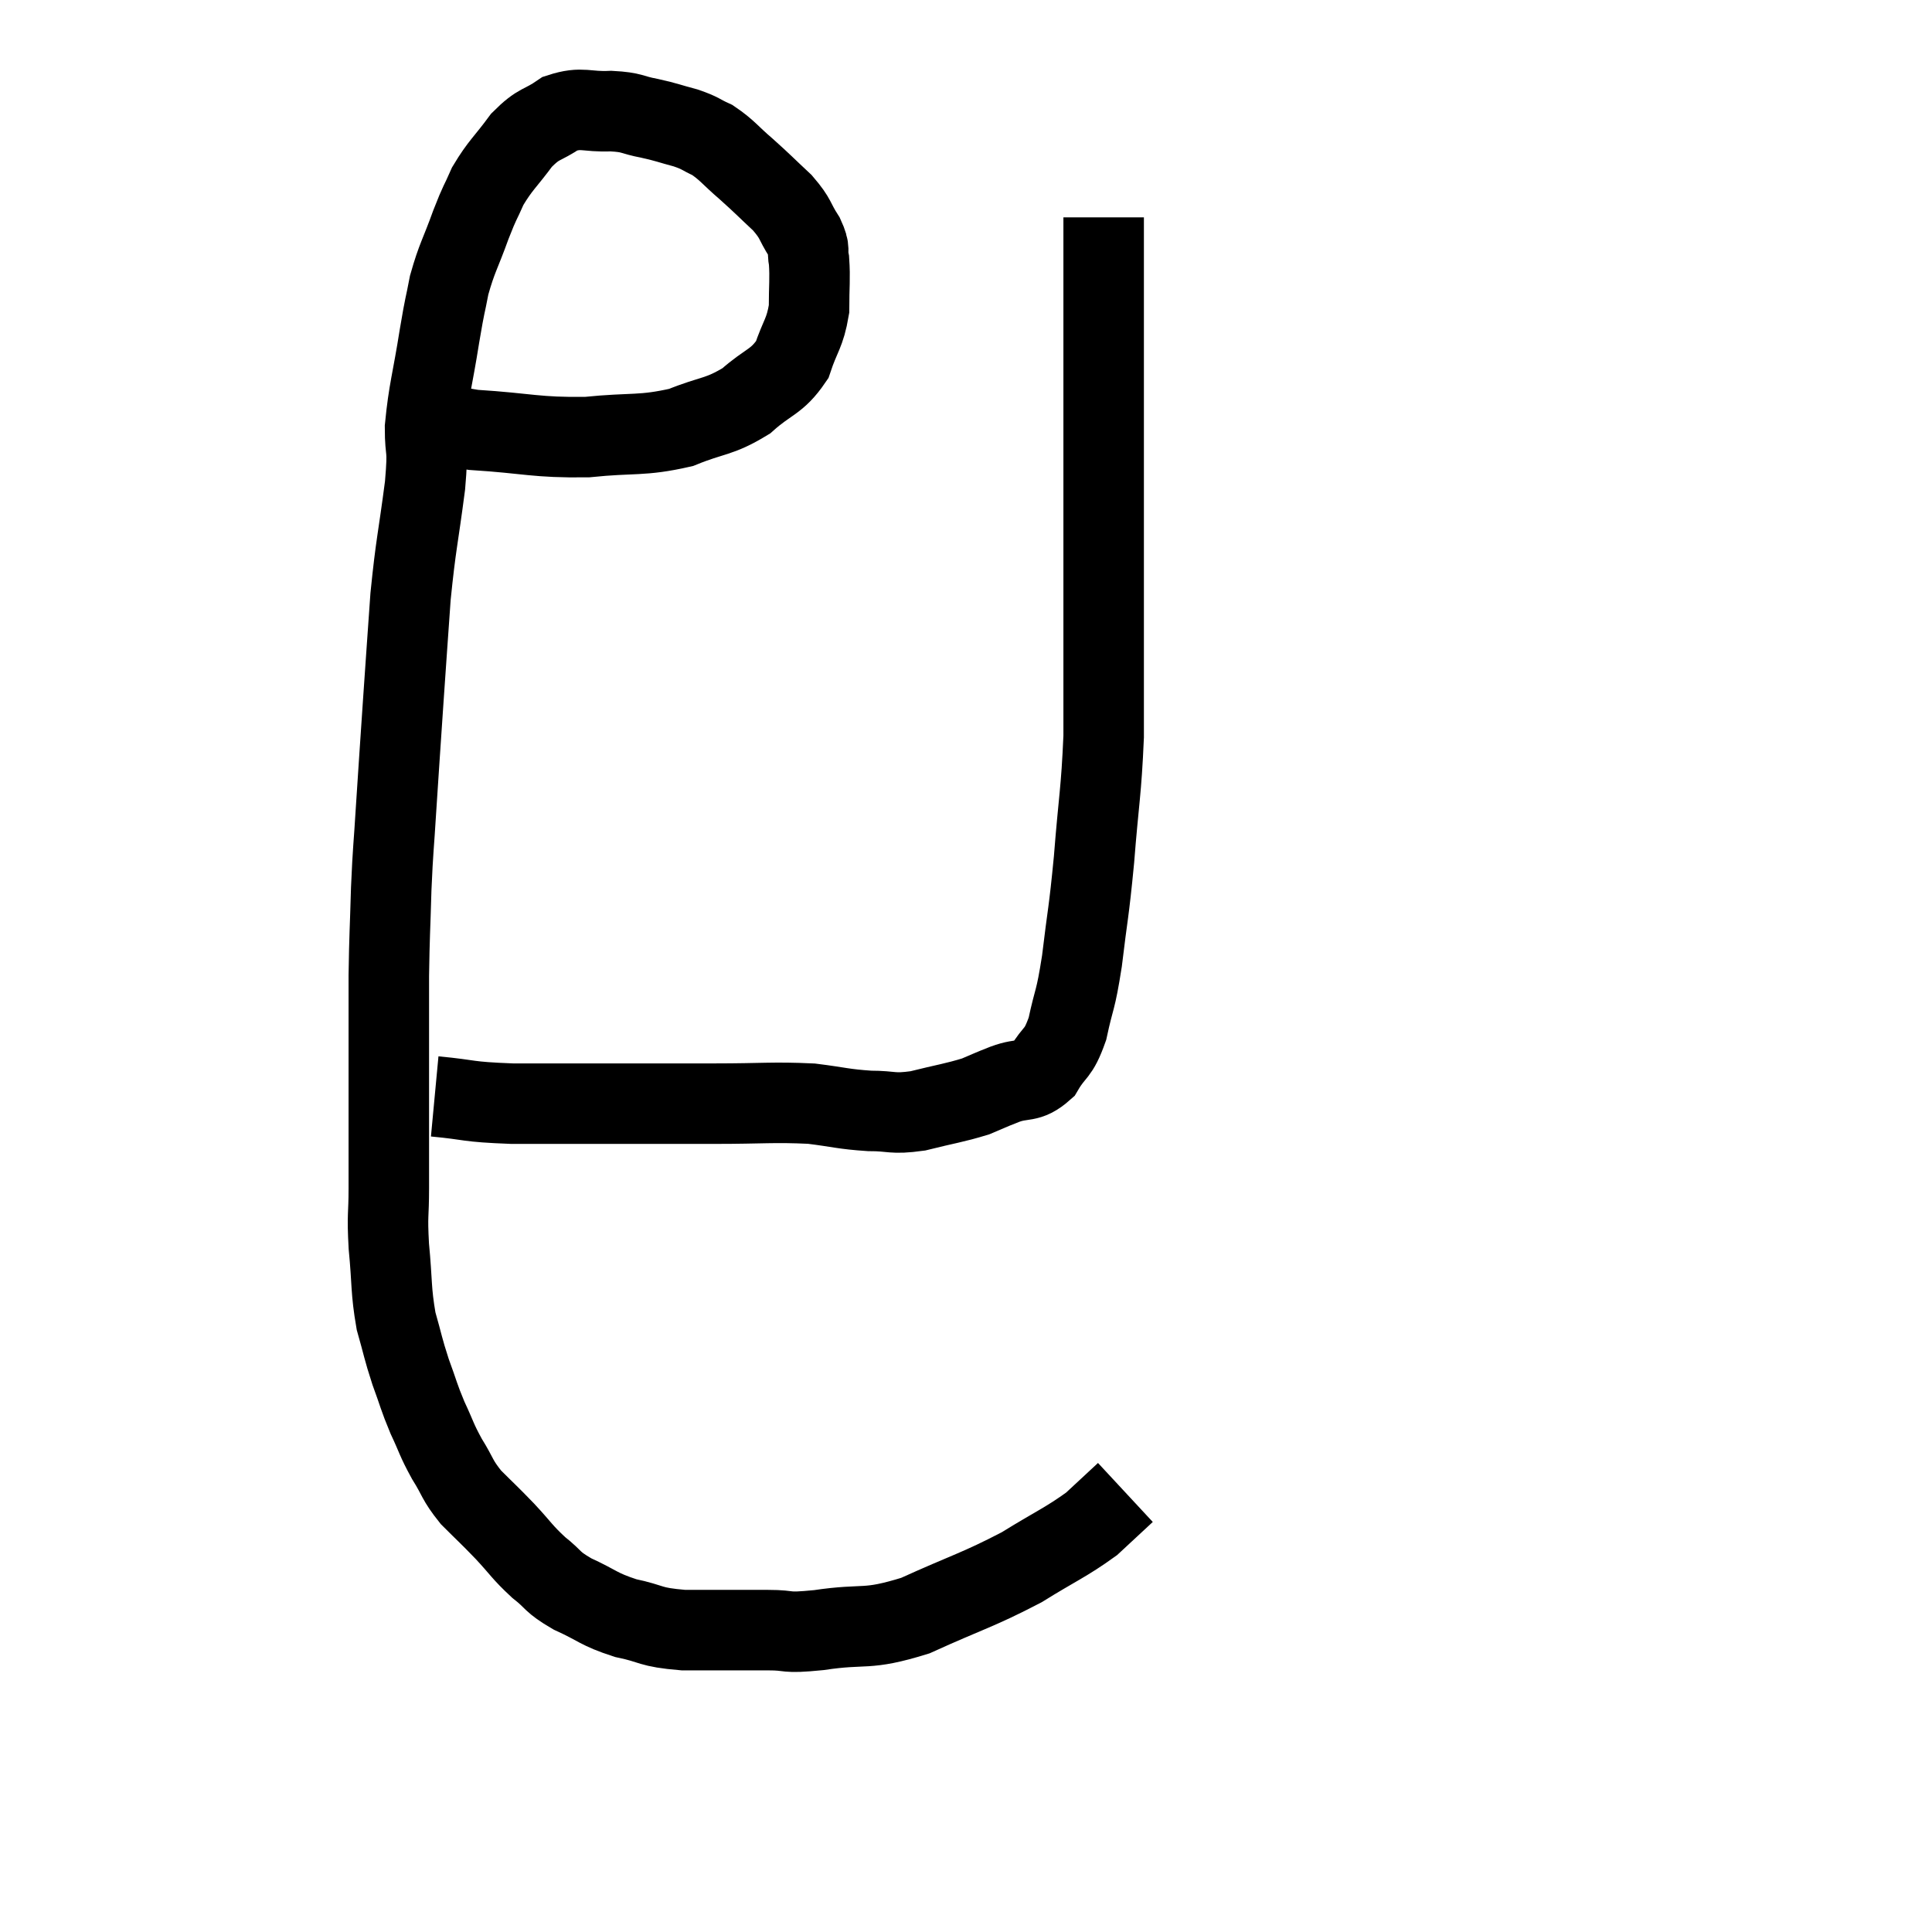 <svg width="48" height="48" viewBox="0 0 48 48" xmlns="http://www.w3.org/2000/svg"><path d="M 10.44 10.2 C 11.1 10.44, 10.725 10.515, 11.76 10.68 C 13.17 10.77, 13.29 10.875, 14.58 10.86 C 15.75 10.74, 15.93 10.845, 16.92 10.62 C 17.73 10.29, 17.85 10.38, 18.54 9.96 C 19.11 9.45, 19.29 9.51, 19.68 8.94 C 19.89 8.31, 19.995 8.295, 20.1 7.68 C 20.1 7.08, 20.13 6.93, 20.1 6.48 C 20.04 6.18, 20.145 6.24, 19.98 5.88 C 19.71 5.46, 19.8 5.46, 19.44 5.04 C 18.99 4.62, 18.975 4.59, 18.54 4.2 C 18.12 3.84, 18.075 3.735, 17.7 3.48 C 17.37 3.33, 17.43 3.315, 17.04 3.18 C 16.59 3.06, 16.605 3.045, 16.14 2.94 C 15.66 2.85, 15.735 2.79, 15.18 2.76 C 14.55 2.79, 14.475 2.64, 13.92 2.82 C 13.44 3.15, 13.41 3.03, 12.96 3.48 C 12.54 4.05, 12.435 4.095, 12.12 4.62 C 11.91 5.1, 11.94 4.965, 11.7 5.58 C 11.43 6.33, 11.355 6.39, 11.16 7.08 C 11.04 7.71, 11.07 7.455, 10.92 8.34 C 10.74 9.48, 10.65 9.69, 10.56 10.62 C 10.56 11.34, 10.65 11.01, 10.56 12.06 C 10.38 13.44, 10.335 13.485, 10.2 14.82 C 10.11 16.11, 10.11 16.08, 10.02 17.4 C 9.93 18.75, 9.915 18.93, 9.84 20.1 C 9.78 21.09, 9.765 21.045, 9.72 22.08 C 9.69 23.16, 9.675 23.205, 9.66 24.24 C 9.66 25.23, 9.66 25.23, 9.66 26.22 C 9.66 27.21, 9.66 27.375, 9.66 28.2 C 9.66 28.86, 9.66 28.83, 9.66 29.52 C 9.66 30.24, 9.615 30.135, 9.66 30.96 C 9.75 31.89, 9.705 32.04, 9.84 32.82 C 10.02 33.45, 10.005 33.48, 10.2 34.08 C 10.41 34.65, 10.395 34.68, 10.62 35.22 C 10.86 35.73, 10.83 35.745, 11.1 36.24 C 11.4 36.72, 11.34 36.75, 11.7 37.2 C 12.12 37.62, 12.12 37.605, 12.54 38.04 C 12.96 38.49, 12.96 38.55, 13.38 38.94 C 13.8 39.27, 13.68 39.285, 14.22 39.6 C 14.88 39.9, 14.85 39.975, 15.54 40.2 C 16.26 40.35, 16.095 40.425, 16.98 40.5 C 18.03 40.5, 18.24 40.5, 19.08 40.5 C 19.71 40.5, 19.425 40.59, 20.34 40.5 C 21.54 40.32, 21.48 40.53, 22.74 40.14 C 24.06 39.54, 24.285 39.51, 25.38 38.94 C 26.25 38.4, 26.475 38.325, 27.12 37.86 C 27.54 37.47, 27.75 37.275, 27.96 37.08 C 27.96 37.08, 27.96 37.08, 27.96 37.08 L 27.96 37.08" fill="none" stroke="black" stroke-width="2"></path><path d="M 10.8 27.24 C 11.76 27.33, 11.535 27.375, 12.72 27.42 C 14.13 27.42, 14.28 27.42, 15.54 27.42 C 16.65 27.42, 16.605 27.42, 17.76 27.42 C 18.96 27.42, 19.2 27.375, 20.16 27.42 C 20.88 27.51, 20.94 27.555, 21.6 27.6 C 22.2 27.6, 22.14 27.69, 22.8 27.6 C 23.52 27.42, 23.7 27.405, 24.24 27.24 C 24.6 27.09, 24.54 27.105, 24.96 26.94 C 25.44 26.76, 25.53 26.925, 25.92 26.58 C 26.22 26.07, 26.28 26.235, 26.52 25.56 C 26.7 24.72, 26.715 24.93, 26.88 23.88 C 27.03 22.62, 27.045 22.755, 27.18 21.36 C 27.3 19.83, 27.36 19.695, 27.42 18.3 C 27.42 17.04, 27.42 17.28, 27.42 15.78 C 27.42 14.04, 27.42 13.5, 27.42 12.3 C 27.42 11.64, 27.42 11.79, 27.42 10.98 C 27.42 10.02, 27.42 10.035, 27.42 9.06 C 27.42 8.07, 27.42 7.92, 27.42 7.08 C 27.42 6.39, 27.42 6.075, 27.42 5.7 C 27.42 5.64, 27.42 5.61, 27.42 5.58 C 27.42 5.58, 27.42 5.625, 27.42 5.58 L 27.42 5.4" fill="none" stroke="black" stroke-width="2"></path></svg>